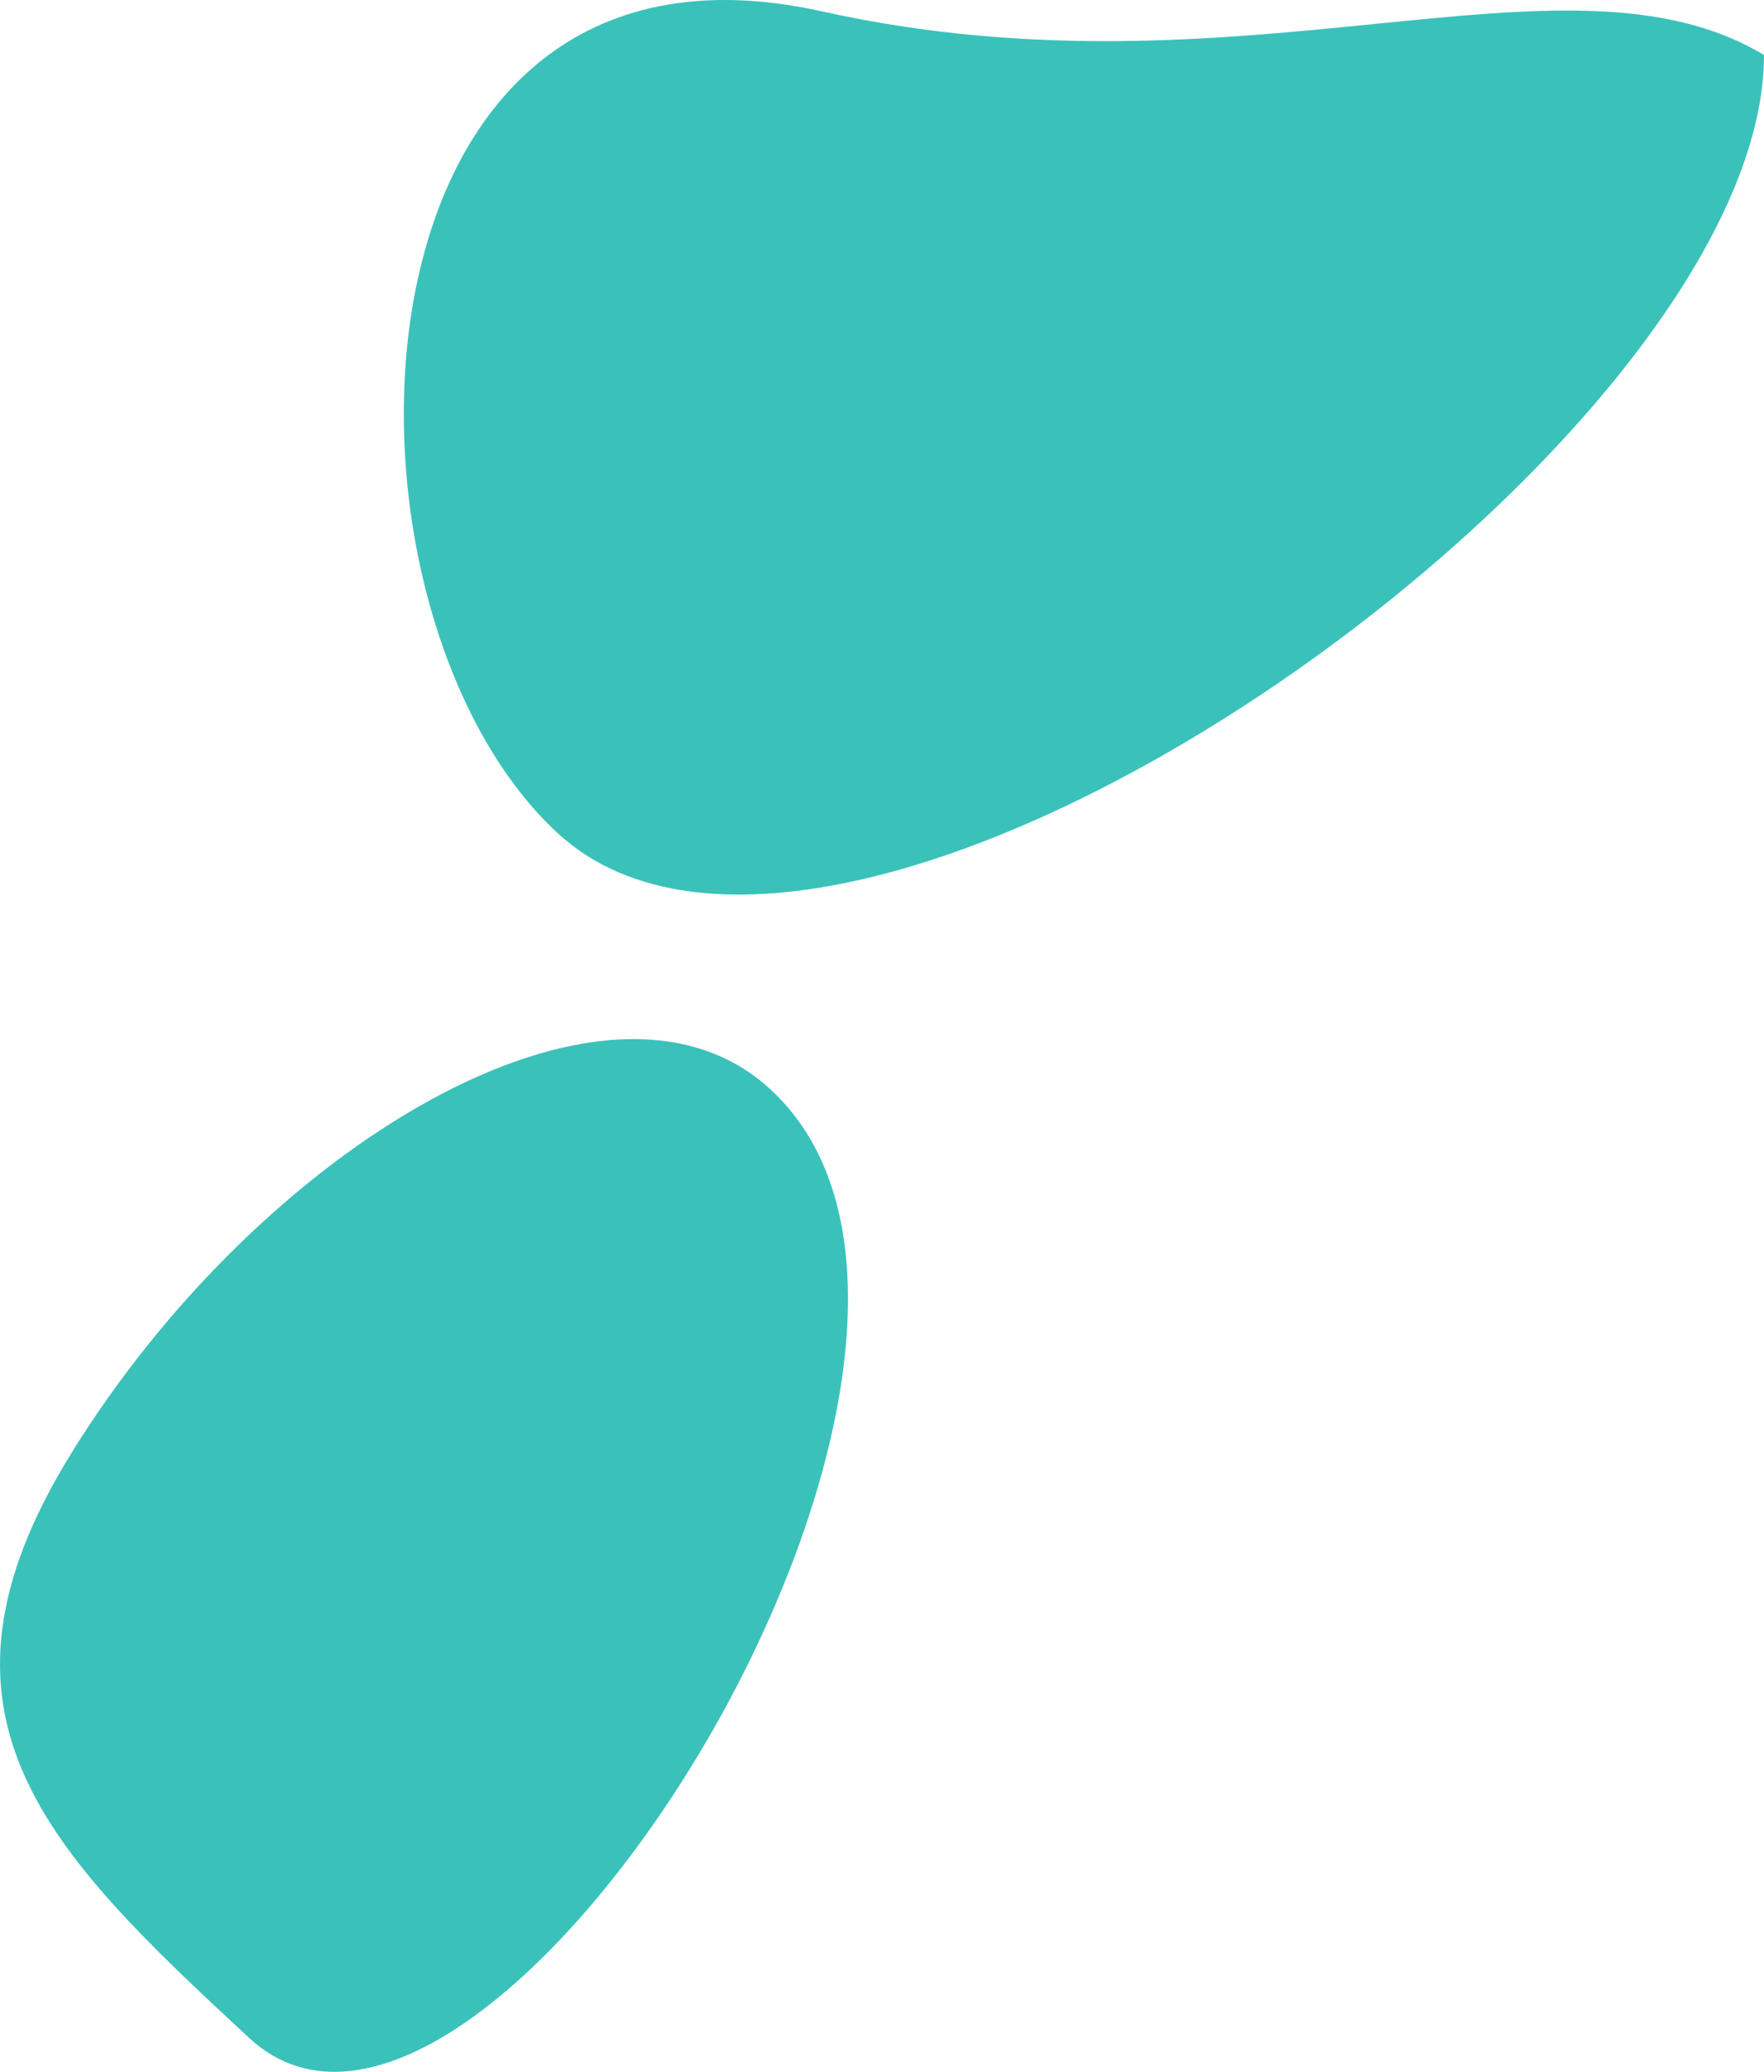 <svg width="830" height="975" viewBox="0 0 830 975" fill="none" xmlns="http://www.w3.org/2000/svg">
<path d="M262.273 391.972C147.204 285.404 156.299 -45.812 386.615 5.328C586.169 49.637 736.592 -30.347 830 25.885C830 209.697 397.08 516.821 262.273 391.972Z" fill="#3AC2BA"/>
<path d="M117.207 959.046C22.172 870.947 -42.605 807.348 33.378 684.172C122.075 540.386 285.263 441.475 362.5 512.634C496.01 635.638 228.545 1062.26 117.207 959.046Z" fill="#3AC2BA"/>
</svg>

